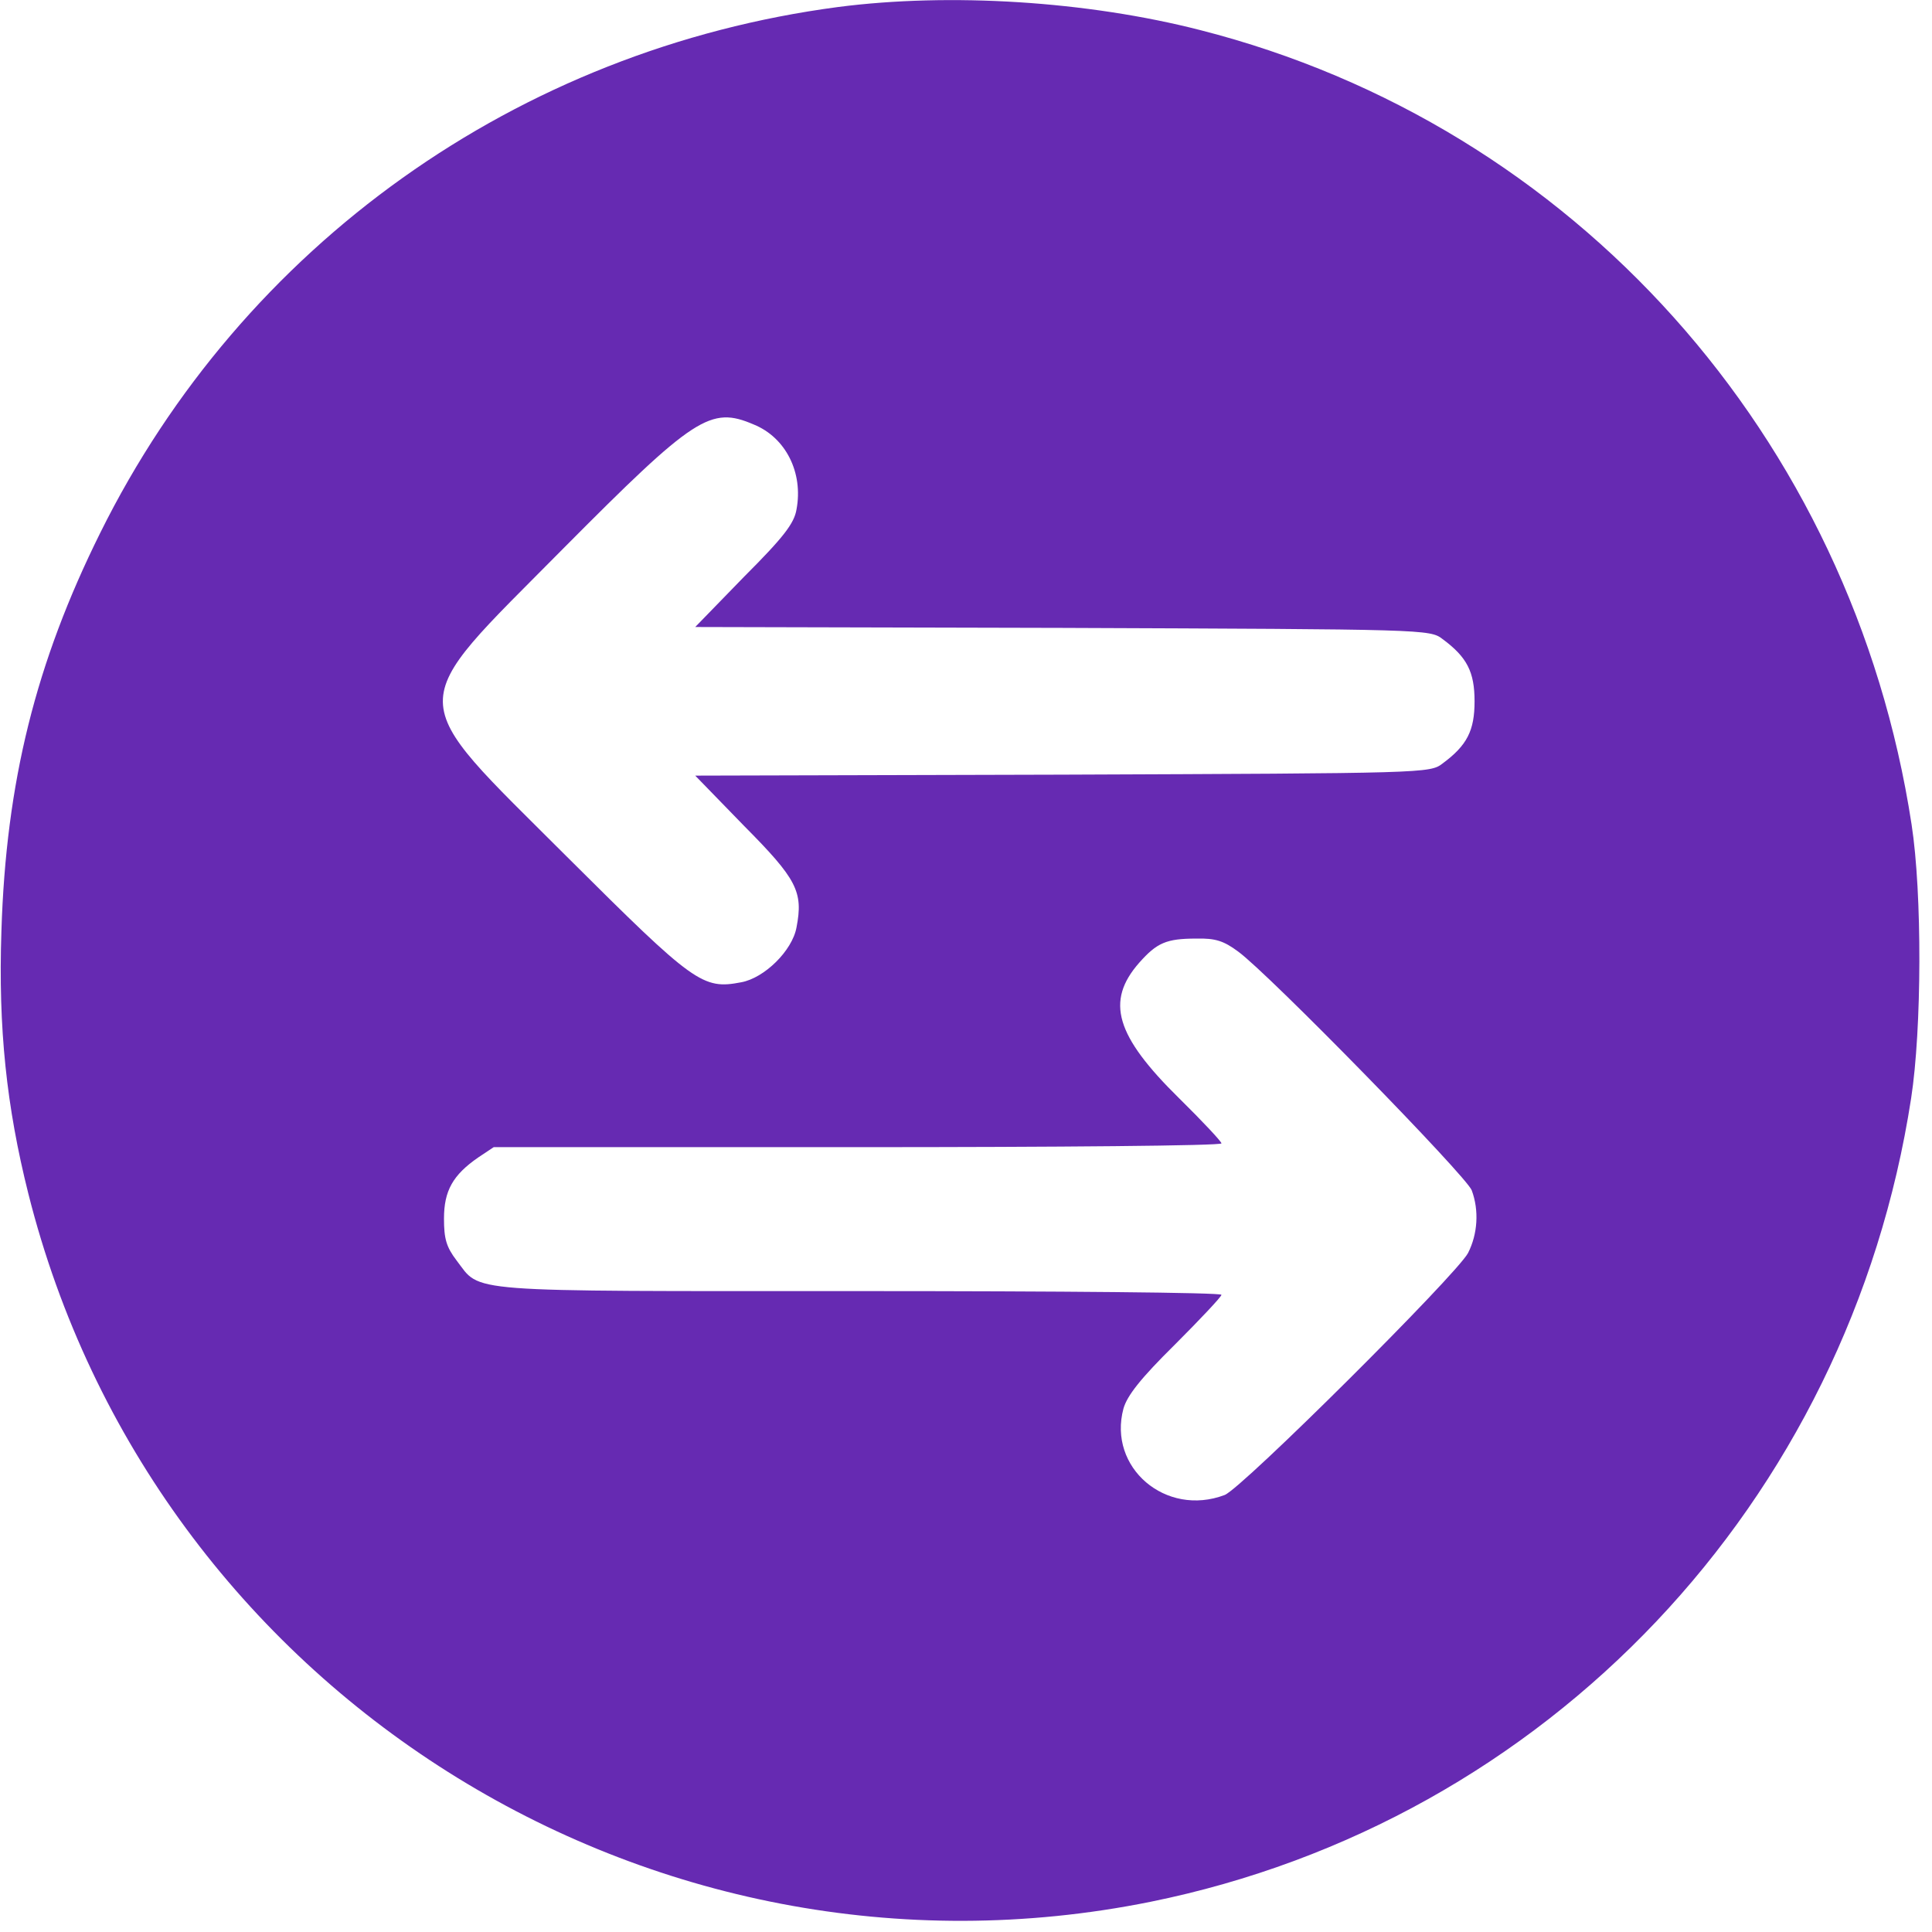 <svg width="26" height="26" viewBox="0 0 26 26" fill="none" xmlns="http://www.w3.org/2000/svg">
<path d="M11.281 0.094C6.969 0.663 3.269 3.3 1.35 7.169C0.481 8.919 0.081 10.525 0.019 12.531C-0.025 13.838 0.088 14.894 0.381 16.062C2.062 22.75 8.731 26.956 15.481 25.594C20.819 24.512 24.881 20.225 25.719 14.781C25.863 13.85 25.869 12.025 25.725 11.094C24.925 5.869 21.181 1.688 16.156 0.406C14.625 0.013 12.781 -0.1 11.281 0.094ZM10.144 5.713C10.575 5.888 10.812 6.362 10.719 6.856C10.688 7.044 10.544 7.231 10.012 7.763L9.356 8.438L14.3 8.45C19.181 8.469 19.244 8.469 19.413 8.6C19.744 8.844 19.844 9.044 19.844 9.438C19.844 9.831 19.744 10.031 19.413 10.275C19.244 10.406 19.181 10.406 14.3 10.425L9.356 10.438L10.012 11.113C10.725 11.831 10.812 12 10.719 12.481C10.662 12.794 10.287 13.162 9.975 13.219C9.456 13.319 9.344 13.238 7.644 11.544C5.406 9.306 5.412 9.575 7.581 7.381C9.35 5.6 9.562 5.463 10.144 5.713ZM16.663 12.806C17.075 13.106 19.738 15.831 19.806 16.019C19.906 16.288 19.887 16.606 19.756 16.863C19.6 17.156 16.712 20.031 16.481 20.119C15.688 20.419 14.906 19.75 15.119 18.956C15.169 18.781 15.35 18.55 15.812 18.094C16.156 17.75 16.438 17.45 16.438 17.425C16.438 17.394 14.244 17.375 11.562 17.375C6.156 17.375 6.481 17.4 6.144 16.962C6.006 16.781 5.975 16.669 5.975 16.4C5.975 16.025 6.094 15.812 6.438 15.575L6.644 15.438H11.537C14.231 15.438 16.438 15.419 16.438 15.387C16.438 15.363 16.181 15.088 15.869 14.781C15.012 13.938 14.875 13.475 15.331 12.956C15.569 12.688 15.694 12.631 16.1 12.631C16.356 12.625 16.469 12.662 16.663 12.806Z" fill="#662AB2"/>
</svg>
